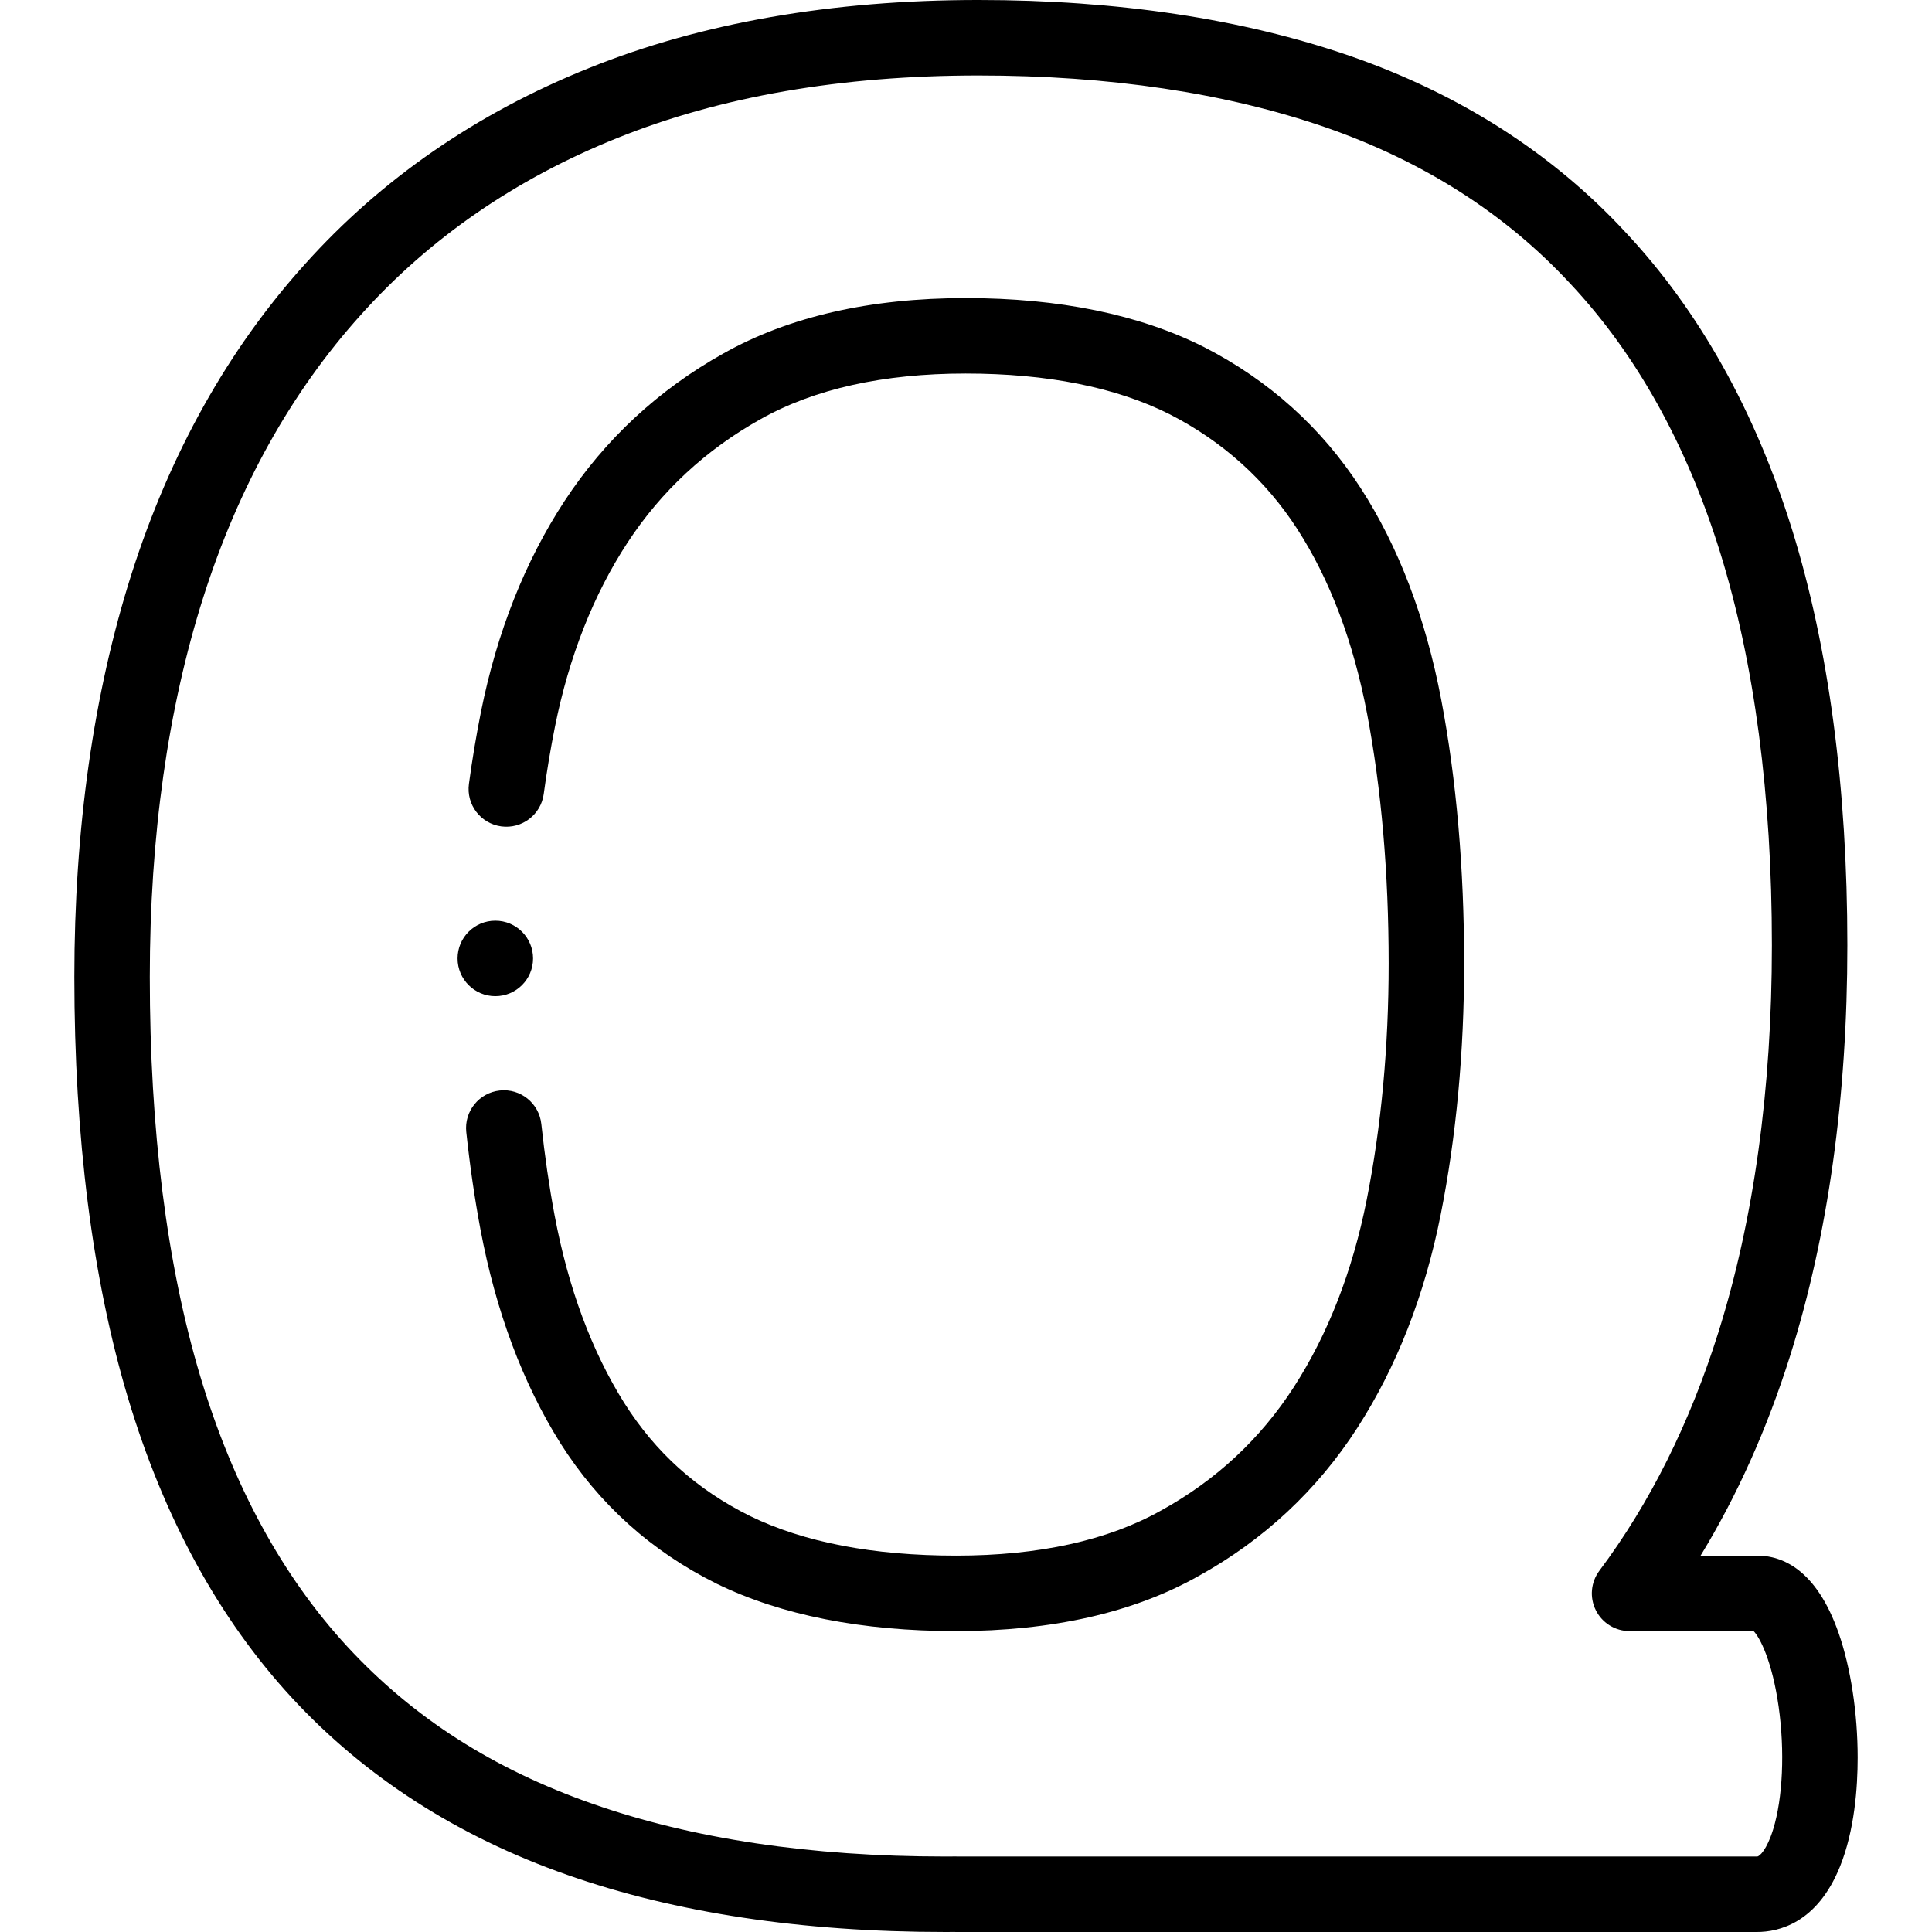 <svg id="Layer_1" enable-background="new 0 0 512 512" height="512" viewBox="0 0 512 512" width="512" xmlns="http://www.w3.org/2000/svg"><g><g><path d="m360.579 129.326c-10.324-15.969-24.272-28.528-41.512-37.355-17.09-8.613-38.347-12.98-63.179-12.98-25.295 0-46.9 4.947-64.186 14.687-17.249 9.643-31.414 22.8-42.101 39.106-10.437 15.923-17.882 34.694-22.131 55.806-1.254 6.271-2.331 12.719-3.201 19.163-.739 5.474 3.099 10.509 8.572 11.249 5.473.738 10.51-3.099 11.249-8.572.814-6.03 1.821-12.058 2.991-17.906 3.74-18.586 10.216-34.997 19.249-48.775 8.904-13.585 20.725-24.558 35.163-32.63 14.281-8.047 32.583-12.127 54.396-12.127 21.677 0 39.905 3.647 54.121 10.812 14.018 7.178 25.381 17.4 33.775 30.383 8.645 13.37 14.872 29.847 18.51 48.974 3.793 19.945 5.717 42.222 5.717 66.213 0 22.104-1.96 43.173-5.827 62.623-3.747 18.852-10.235 35.529-19.285 49.568-8.845 13.721-20.634 24.705-35.122 32.69-14.134 7.964-32.436 12.002-54.397 12.002-21.97 0-40.363-3.54-54.611-10.493-14.108-6.998-25.019-16.807-33.335-29.957-8.638-13.773-14.847-30.494-18.454-49.696-1.443-7.68-2.629-15.833-3.526-24.234-.586-5.491-5.502-9.471-11.005-8.882-5.492.586-9.468 5.513-8.882 11.005.952 8.924 2.216 17.605 3.756 25.803 4.072 21.673 11.193 40.726 21.187 56.662 10.209 16.142 24.129 28.663 41.43 37.244 17.061 8.326 38.405 12.548 63.44 12.548 25.443 0 47.048-4.905 64.133-14.532 17.339-9.557 31.536-22.788 42.196-39.325 10.418-16.163 17.851-35.174 22.091-56.505 4.121-20.731 6.21-43.112 6.21-66.522 0-25.242-2.042-48.777-6.069-69.95-4.123-21.676-11.31-40.549-21.363-56.097z"/><path d="m487.276 432.831c-5.927-17.005-15.025-20.574-21.614-20.574h-14.989c9.702-15.905 17.667-33.684 23.767-53.076 10.04-31.922 15.13-68.493 15.13-108.697 0-41.72-4.917-78.741-14.62-110.048-9.813-31.534-24.661-58.061-44.083-78.795-19.377-20.959-43.946-36.703-73.038-46.798-28.507-9.85-61.665-14.843-98.556-14.843-38.812 0-73.523 6.066-103.149 18.021-29.775 11.936-55.16 29.478-75.426 52.113-20.258 22.48-35.688 50.077-45.858 82.024-10.047 31.558-15.141 67.465-15.141 106.725 0 42.515 4.782 80.054 14.212 111.573 9.531 31.857 24.162 58.613 43.489 79.527 19.373 20.955 43.934 36.738 72.986 46.906 28.517 10.026 62.157 15.11 99.986 15.11.859 0 1.715-.003 2.569-.009.146.006.292.009.44.009h212.282c5.595 0 15.89-2.258 21.971-17.38 3.859-9.597 4.669-20.97 4.669-28.821-.001-11.79-1.833-23.806-5.027-32.967zm-17.37 51.974c-1.663 5.383-3.61 7.195-4.244 7.195h-211.77c-.198-.01-.393-.017-.596-.013-.972.008-1.947.013-2.926.013-35.564 0-66.973-4.703-93.366-13.982-26.313-9.209-47.549-22.82-64.919-41.608-17.238-18.655-30.365-42.773-39.015-71.685-8.874-29.659-13.373-65.269-13.373-105.841 0-37.198 4.777-71.064 14.199-100.657 9.302-29.217 23.317-54.351 41.68-74.727 18.219-20.348 41.094-36.132 68.011-46.923 27.257-11 59.451-16.577 95.686-16.577 34.663 0 65.625 4.625 92.012 13.741 25.94 9.002 47.774 22.957 64.94 41.524 17.386 18.561 30.719 42.486 39.625 71.102 9.104 29.376 13.72 64.406 13.72 104.117 0 38.167-4.781 72.719-14.209 102.697-7.553 24.017-18.156 45.241-31.512 63.084-2.269 3.031-2.632 7.083-.937 10.469s5.156 5.524 8.942 5.524h32.873c1.66 1.681 4.933 7.988 6.634 20.038 1.66 11.768 1.103 24.225-1.455 32.509z"/><path d="m131.265 263.994c5.523 0 10-4.477 10-10s-4.477-10-10-10h-.007c-5.523 0-9.996 4.477-9.996 10s4.48 10 10.003 10z"/></g></g></svg>